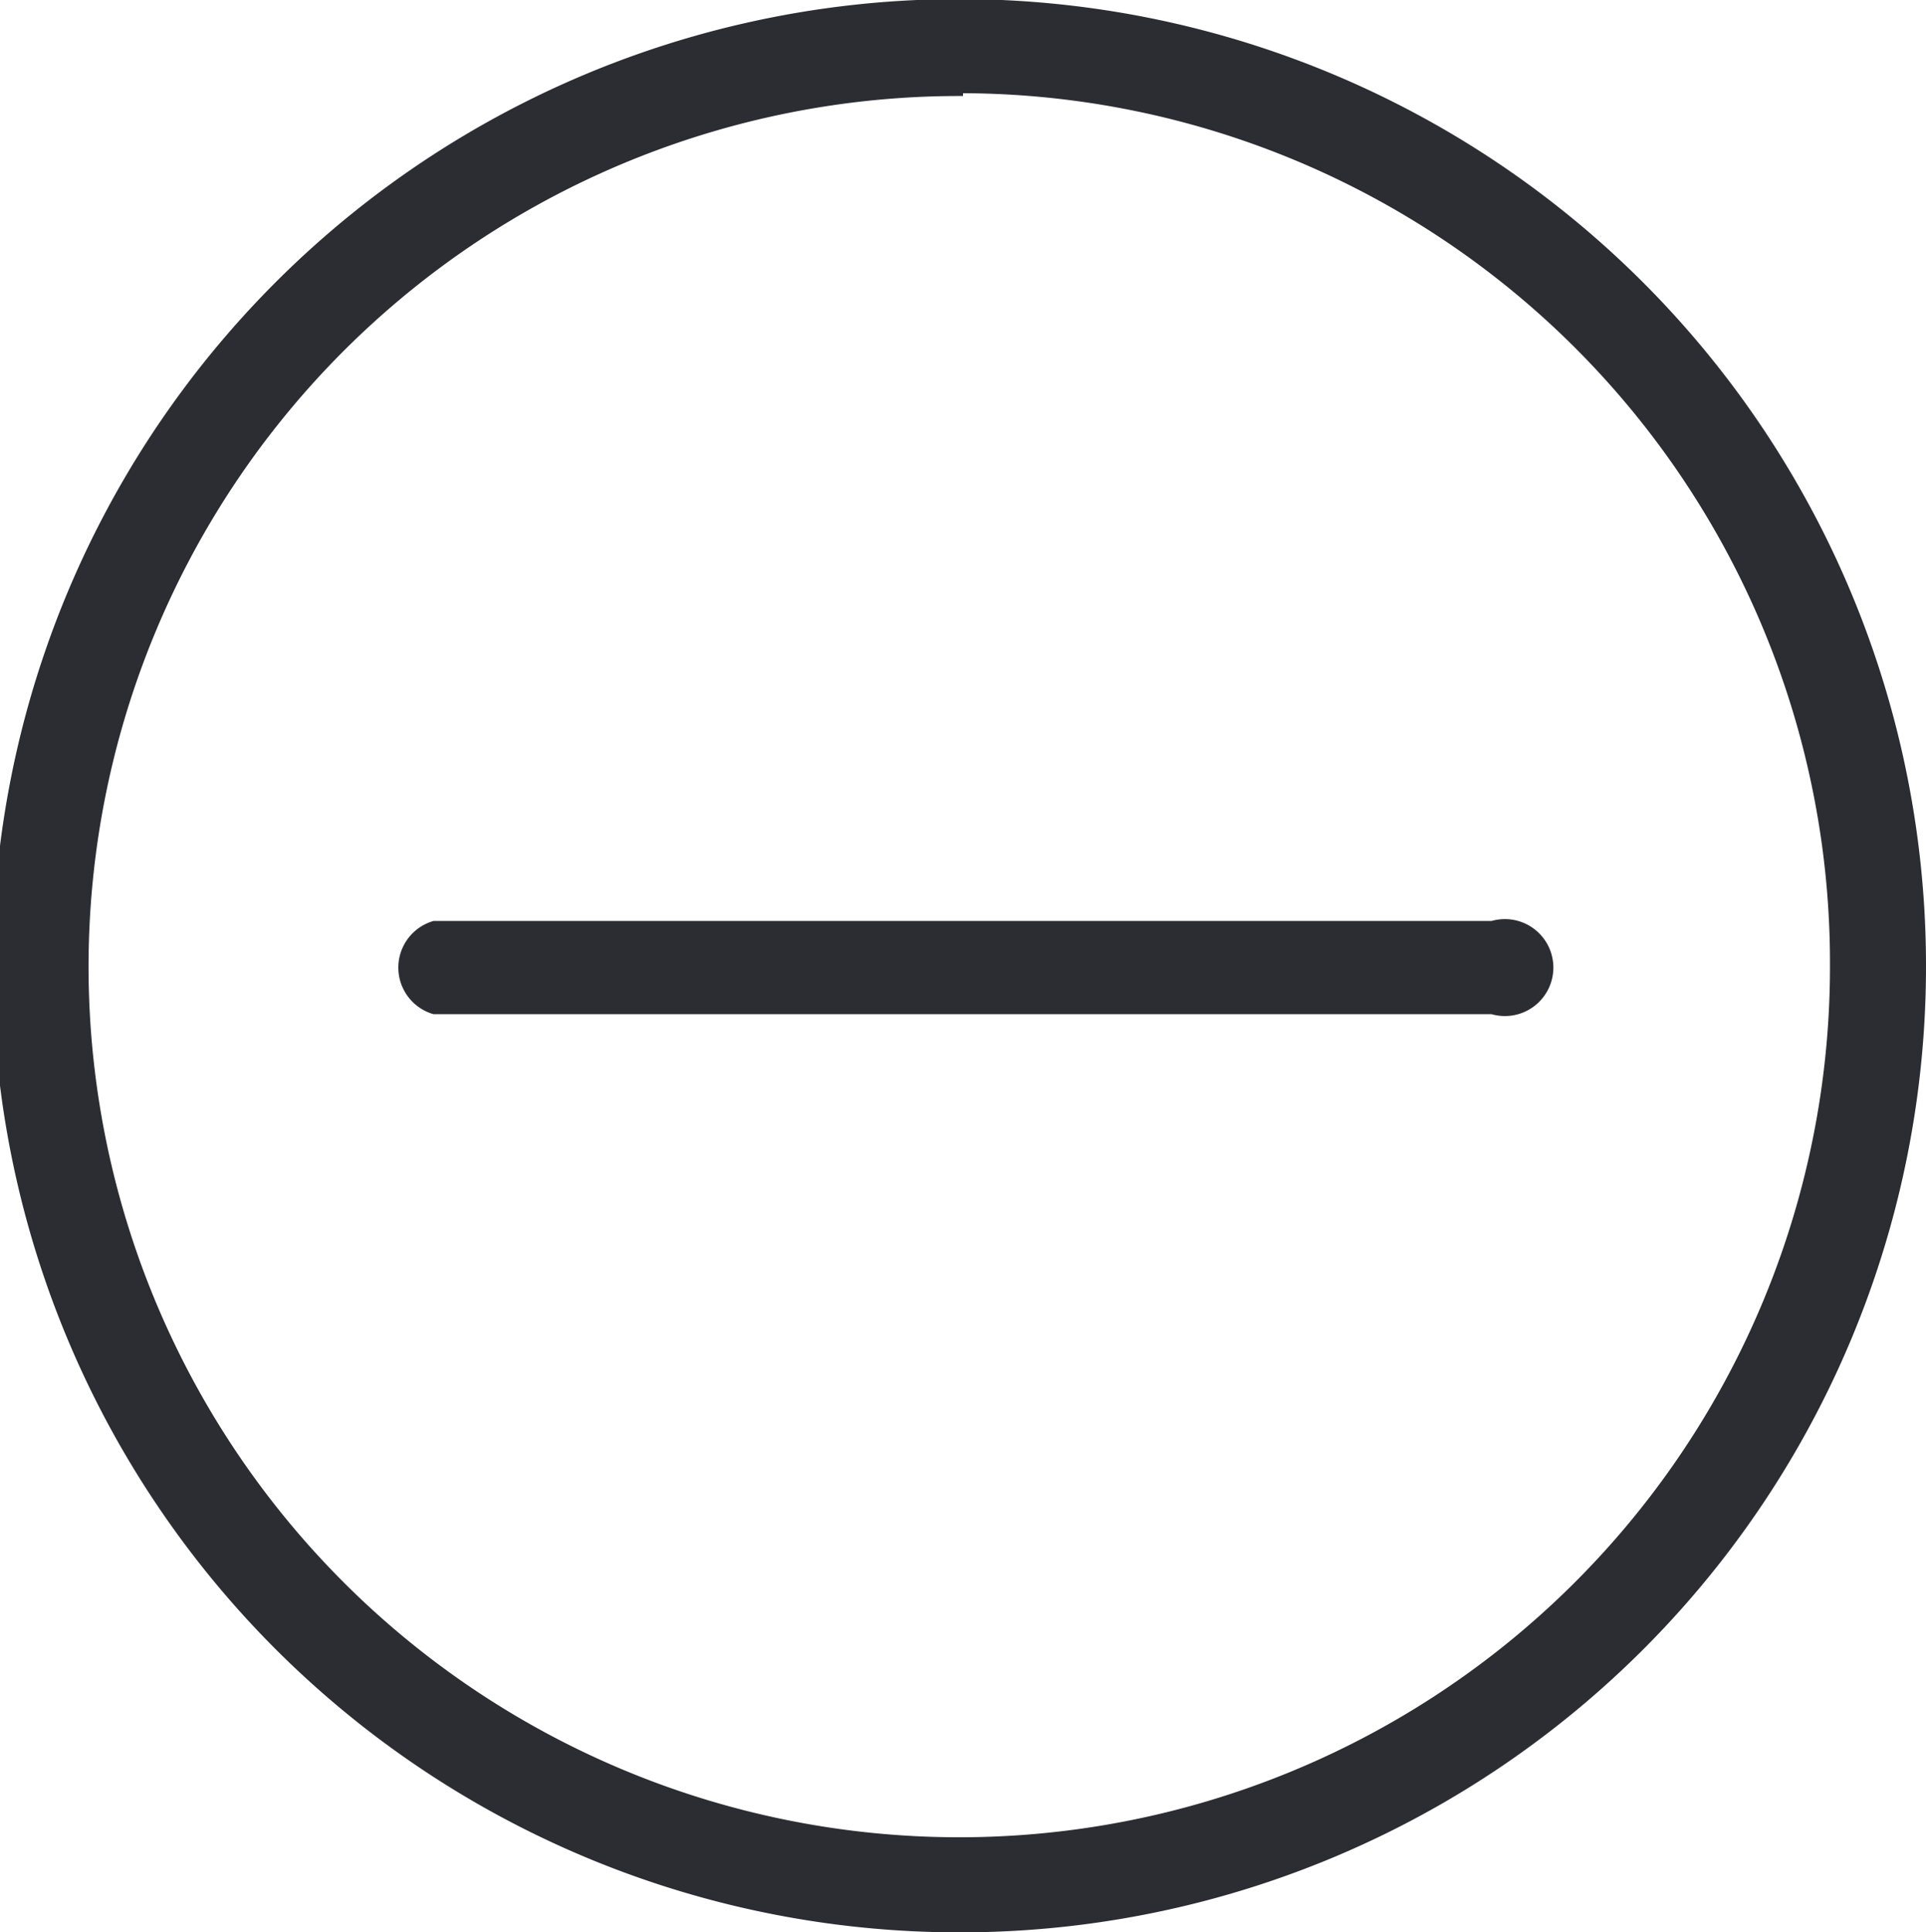 <svg xmlns="http://www.w3.org/2000/svg" viewBox="0 0 20.66 20.73"><defs><style>.cls-1{fill:#2c2c33;}</style></defs><title>icon_minus</title><g id="Camada_2" data-name="Camada 2"><g id="Camada_1-2" data-name="Camada 1"><path class="cls-1" d="M10.33,20.73A10.37,10.37,0,1,1,20.66,10.36,10.36,10.36,0,0,1,10.33,20.73Zm0-19.7a9.34,9.34,0,1,0,9.3,9.33A9.33,9.33,0,0,0,10.33,1Z"/><path class="cls-1" d="M16,10.88H4.65a.52.52,0,0,1,0-1H16a.52.52,0,1,1,0,1Z"/></g></g></svg>